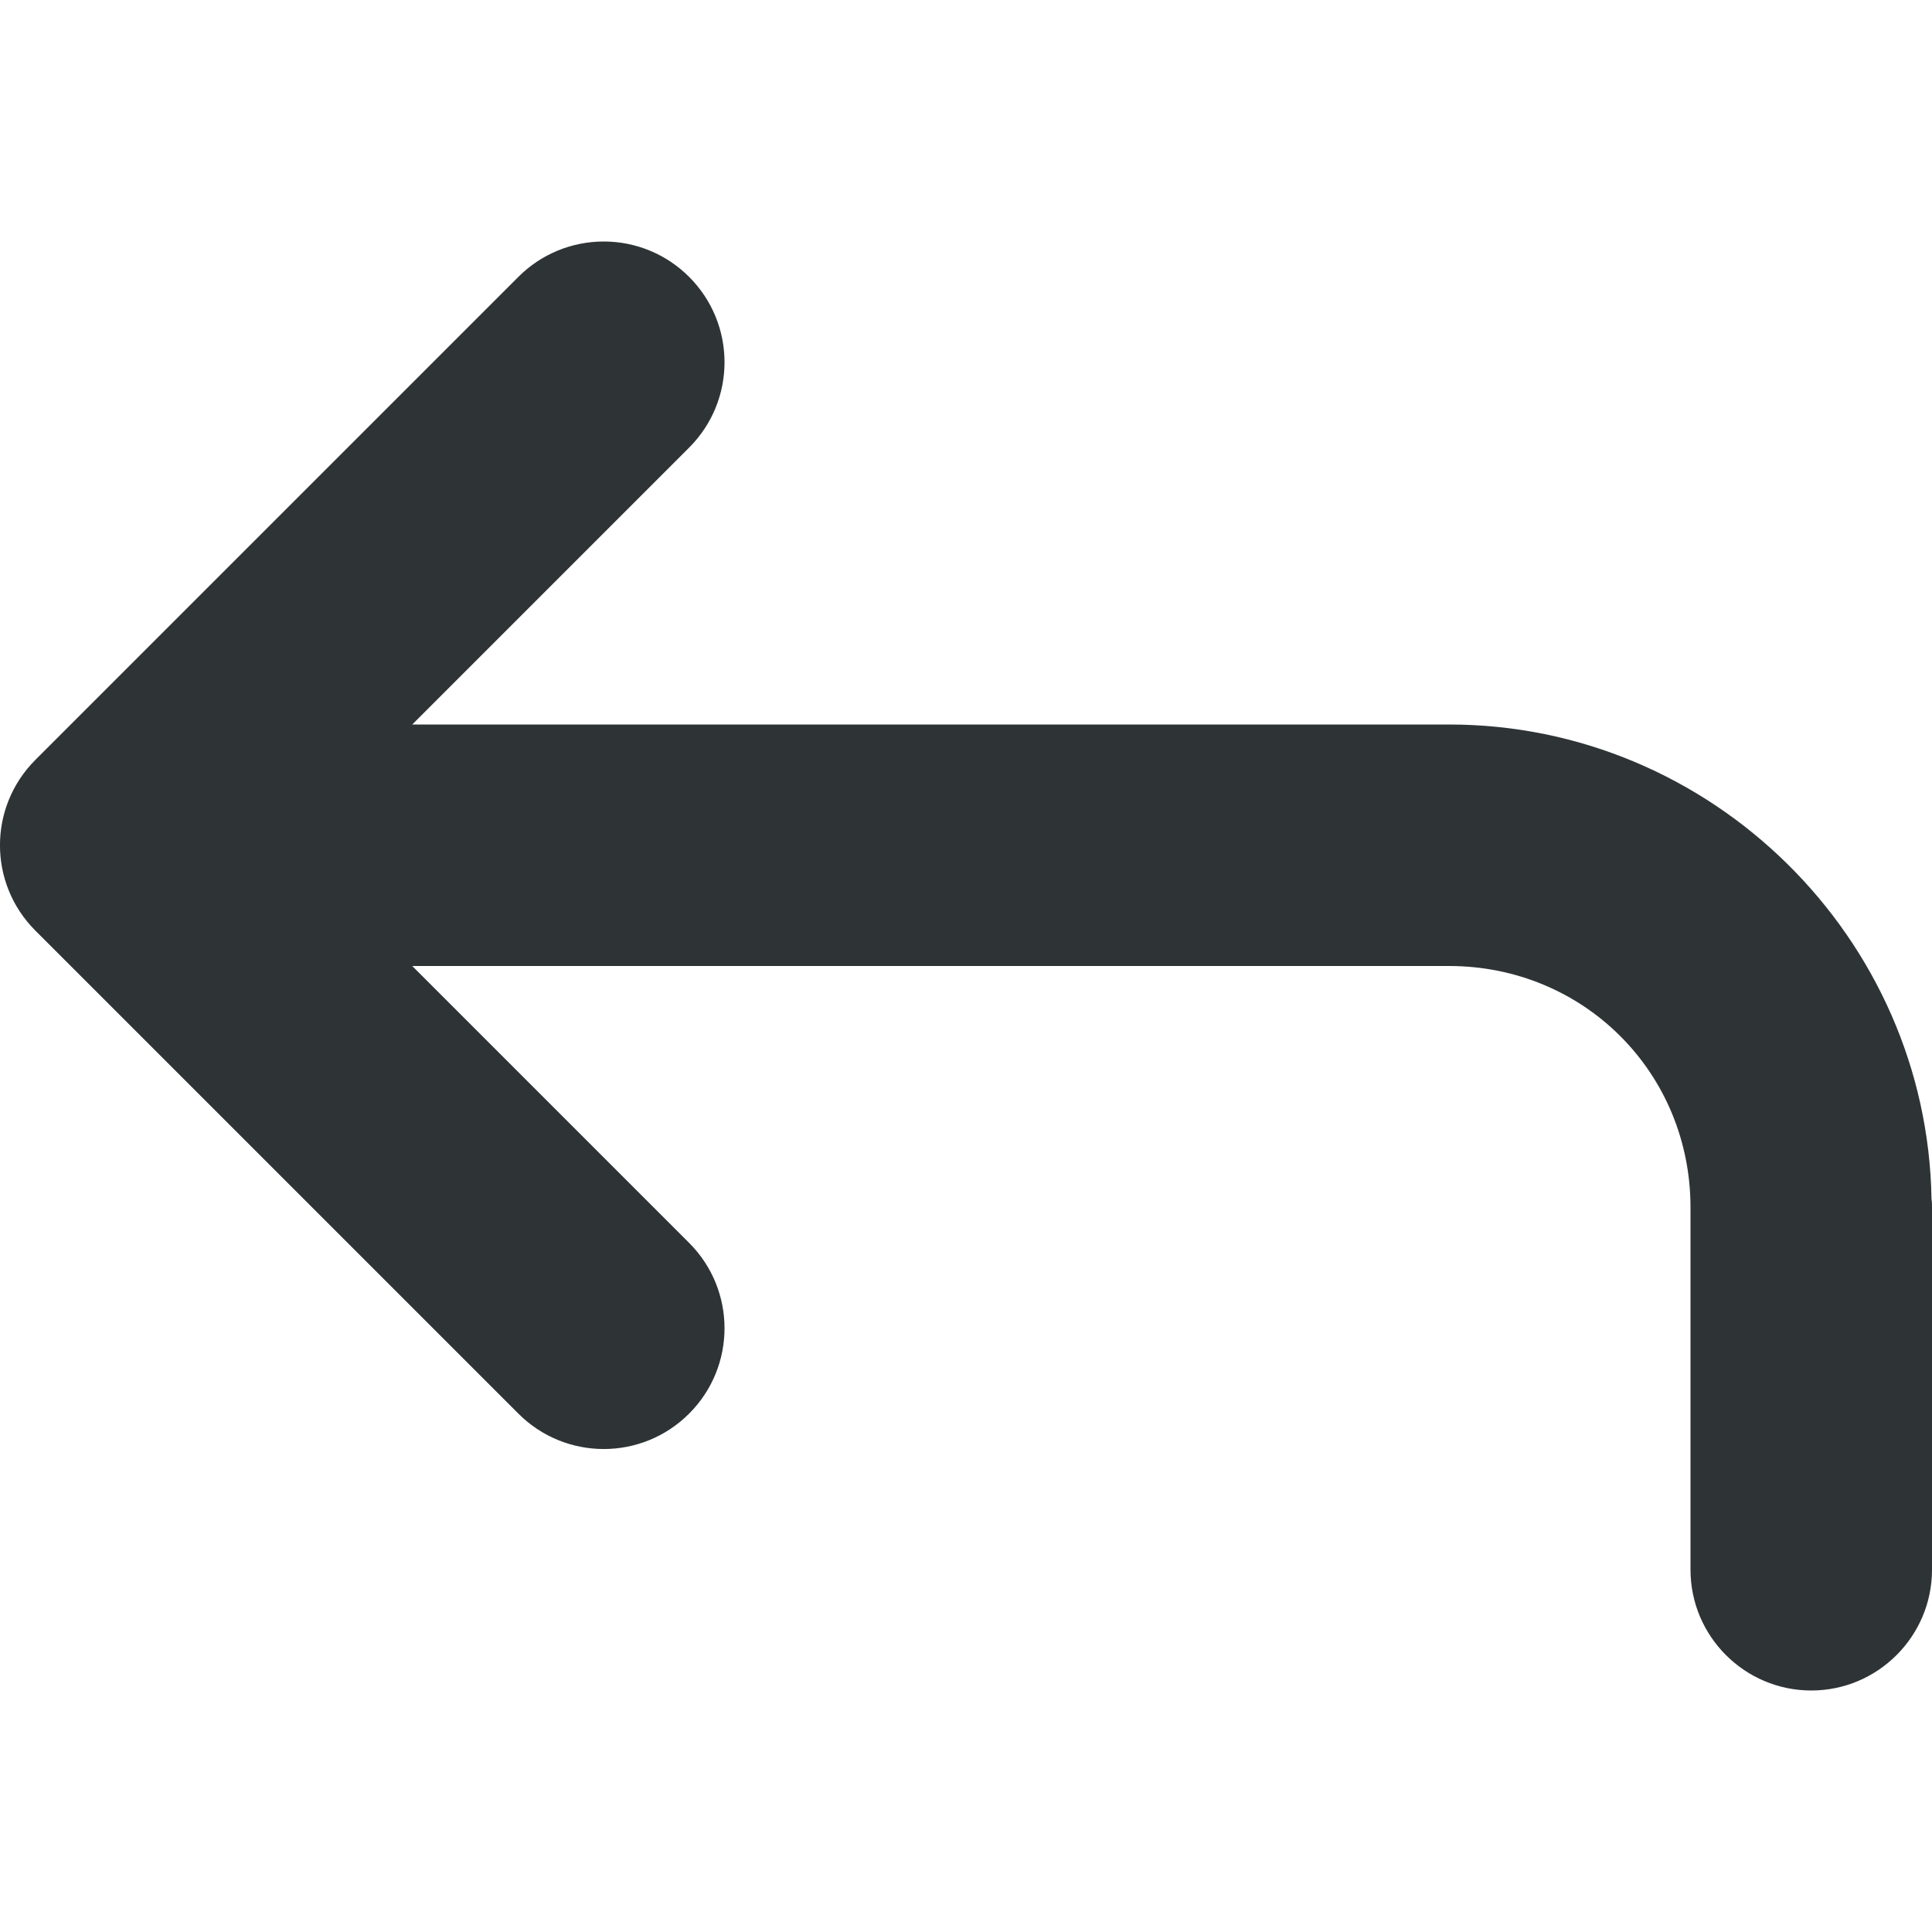 <svg xmlns="http://www.w3.org/2000/svg" width="16" height="16" viewBox="0 0 16 16"><path fill="#2e3436" d="m 5 2 c -0.266 0 -0.52 0.105 -0.707 0.293 l -4 4 c -0.391 0.391 -0.391 1.023 0 1.414 l 4 4 c 0.391 0.391 1.023 0.391 1.414 0 s 0.391 -1.023 0 -1.414 l -2.293 -2.293 h 8.586 c 1.117 0 2 0.883 2 2 v 3 c 0 0.551 0.449 1 1 1 s 1 -0.449 1 -1 v -3 c 0 -0.023 0 -0.047 -0.004 -0.07 c -0.035 -2.164 -1.82 -3.93 -3.996 -3.93 h -8.586 l 2.293 -2.293 c 0.391 -0.391 0.391 -1.023 0 -1.414 c -0.188 -0.188 -0.441 -0.293 -0.707 -0.293 z m 0 0"/></svg>